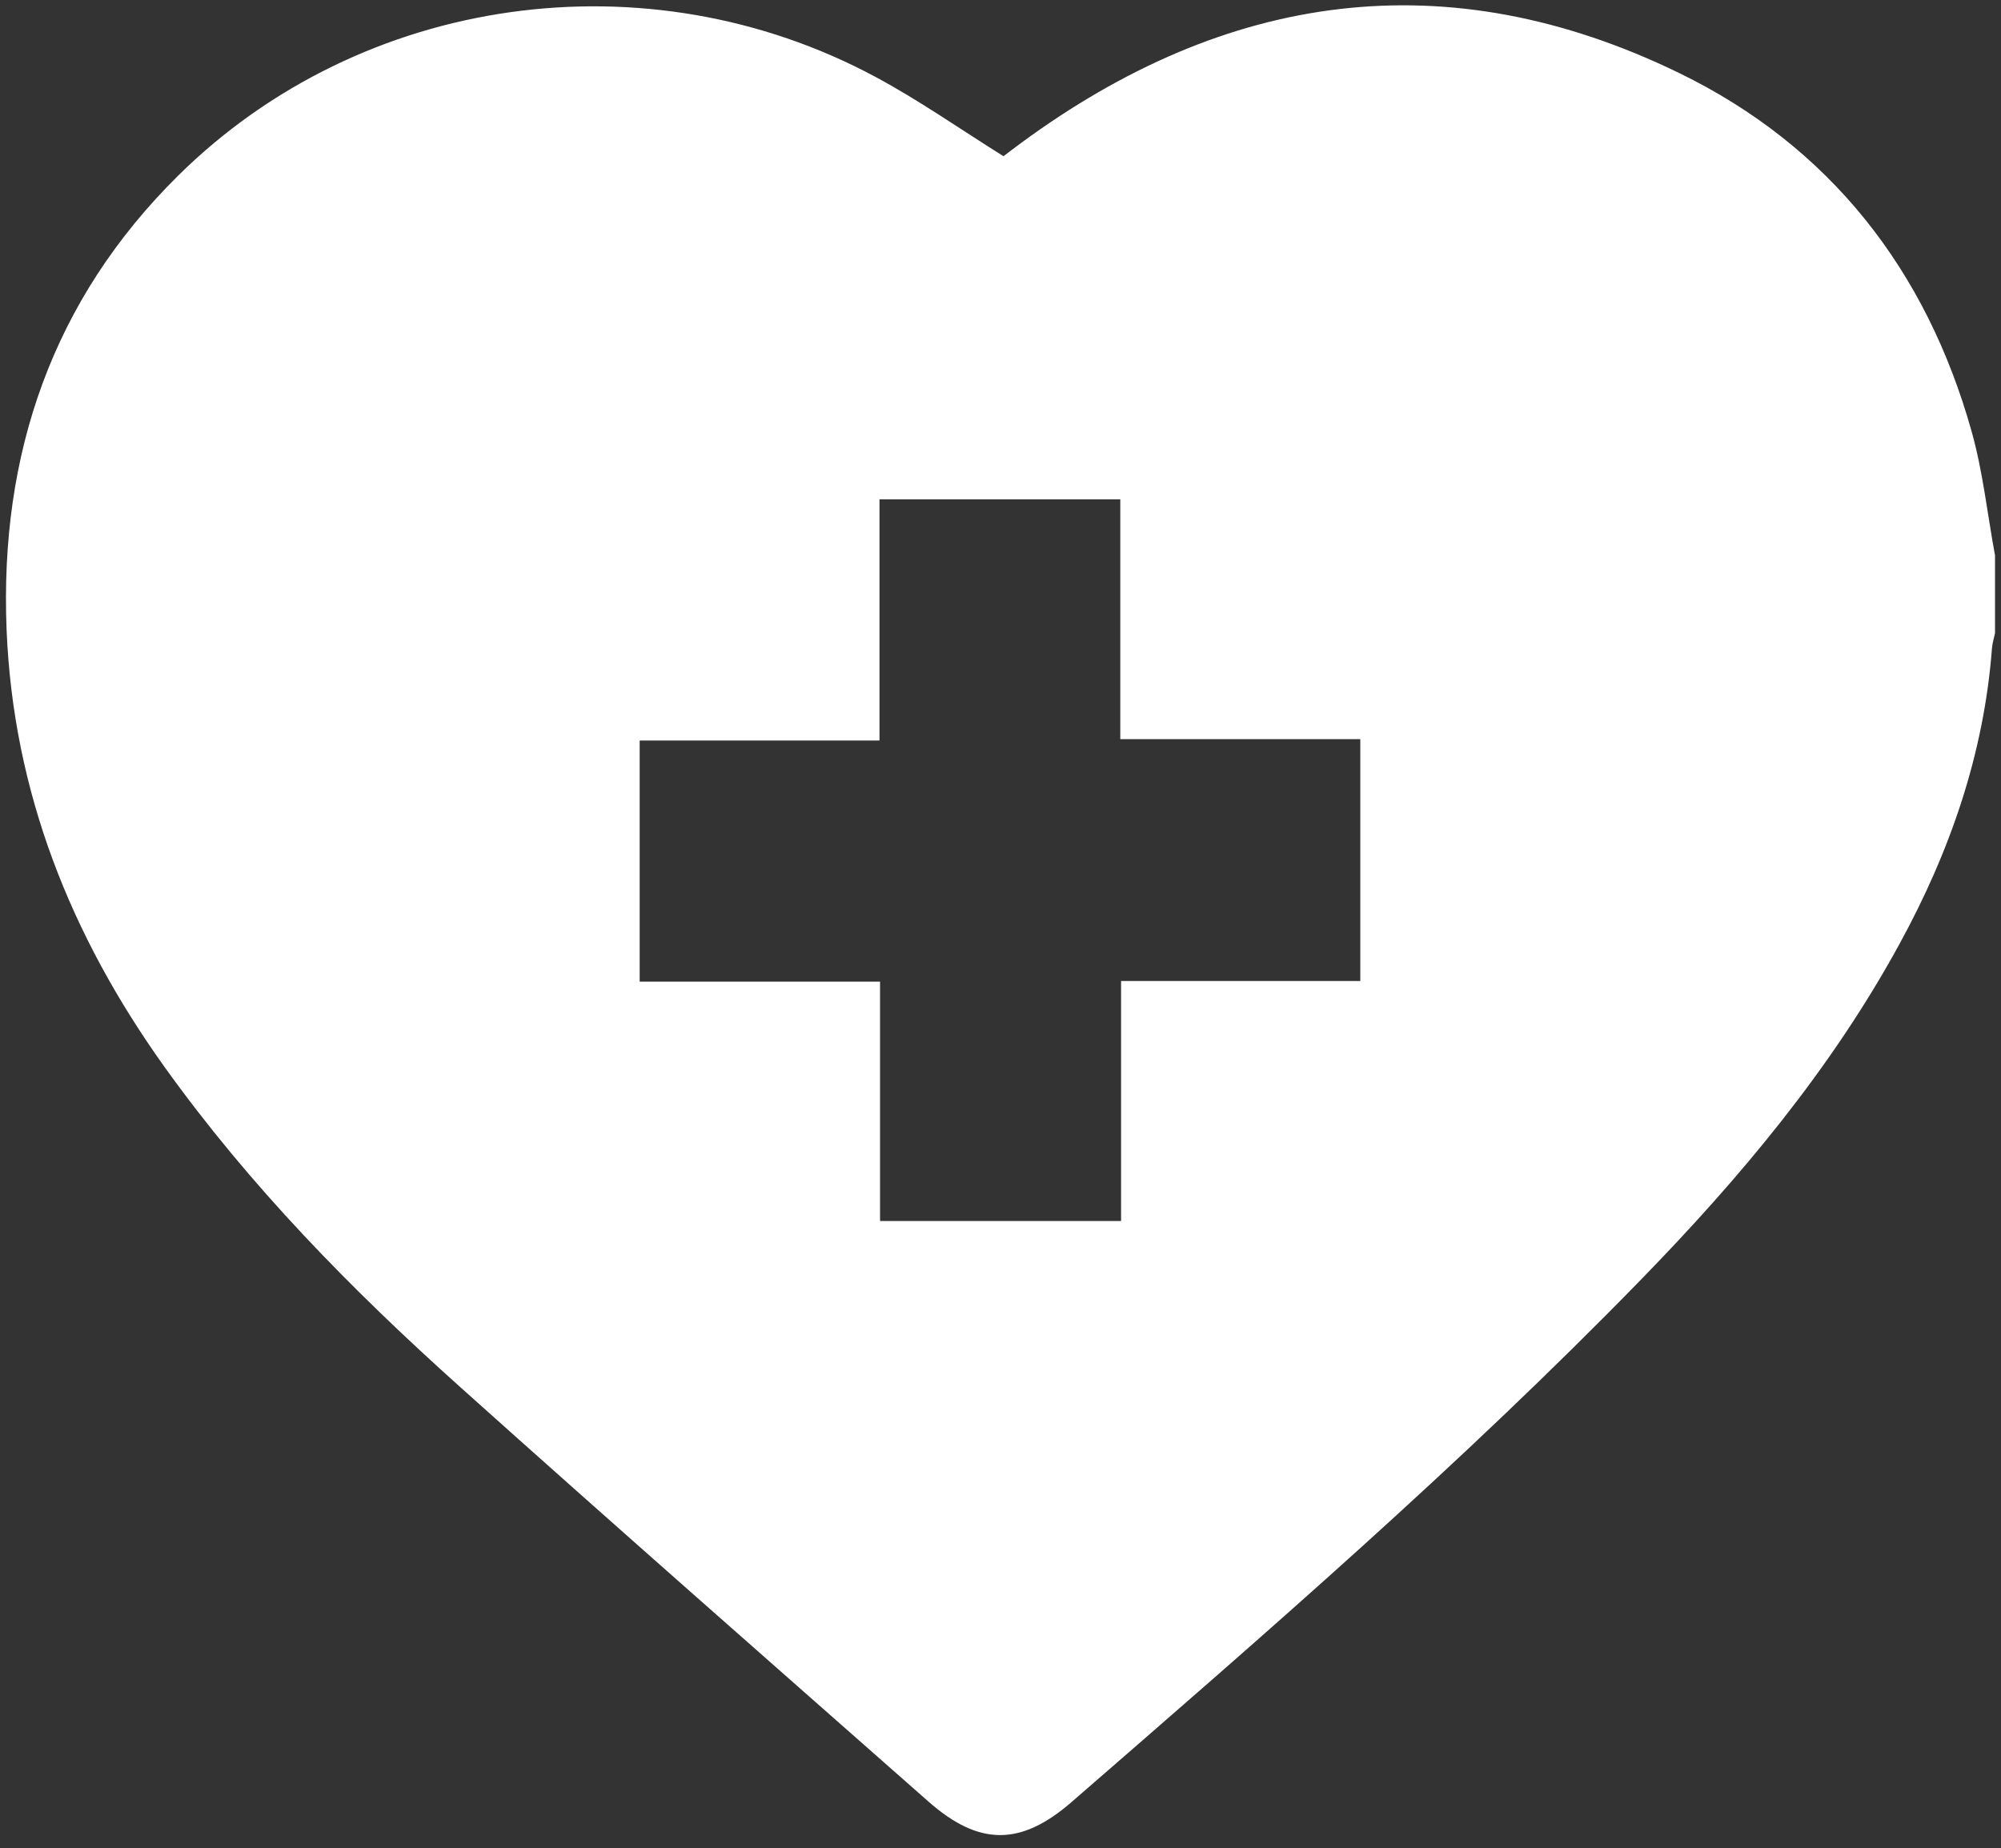 <svg clip-rule="evenodd" fill-rule="evenodd" stroke-linejoin="round" stroke-miterlimit="2" viewBox="0 0 118 109" xmlns="http://www.w3.org/2000/svg"><rect x="0" y="0" width="118" height="109" fill="#333333" stroke="none"/><path d="m66.064 43.592v-14.146h-14.2v14.225h-14.142v14.221h14.175v14.117h14.213v-14.154h14.108v-14.263zm51.583-10.837v4.583c-.062.296-.154.587-.179.887-.471 6.234-2.475 11.996-5.45 17.438-4.038 7.4-9.408 13.804-15.254 19.808-10.613 10.9-22.104 20.842-33.579 30.809-2.988 2.591-5.442 2.6-8.43-.03-9.22-8.129-18.462-16.241-27.612-24.445-6.408-5.742-12.421-11.871-17.45-18.896-5.521-7.717-8.913-16.196-9.304-25.767-.421-10.367 2.704-19.458 10.125-26.792 10.841-10.708 27.654-13.029 41.087-5.829 2.575 1.379 4.984 3.071 7.575 4.692.229-.175.617-.471 1.013-.763 12.141-8.937 25.146-10.804 38.837-4.141 8.896 4.329 14.584 11.629 17.25 21.166.663 2.371.921 4.85 1.371 7.28" fill="#fff" fill-rule="nonzero"/></svg>